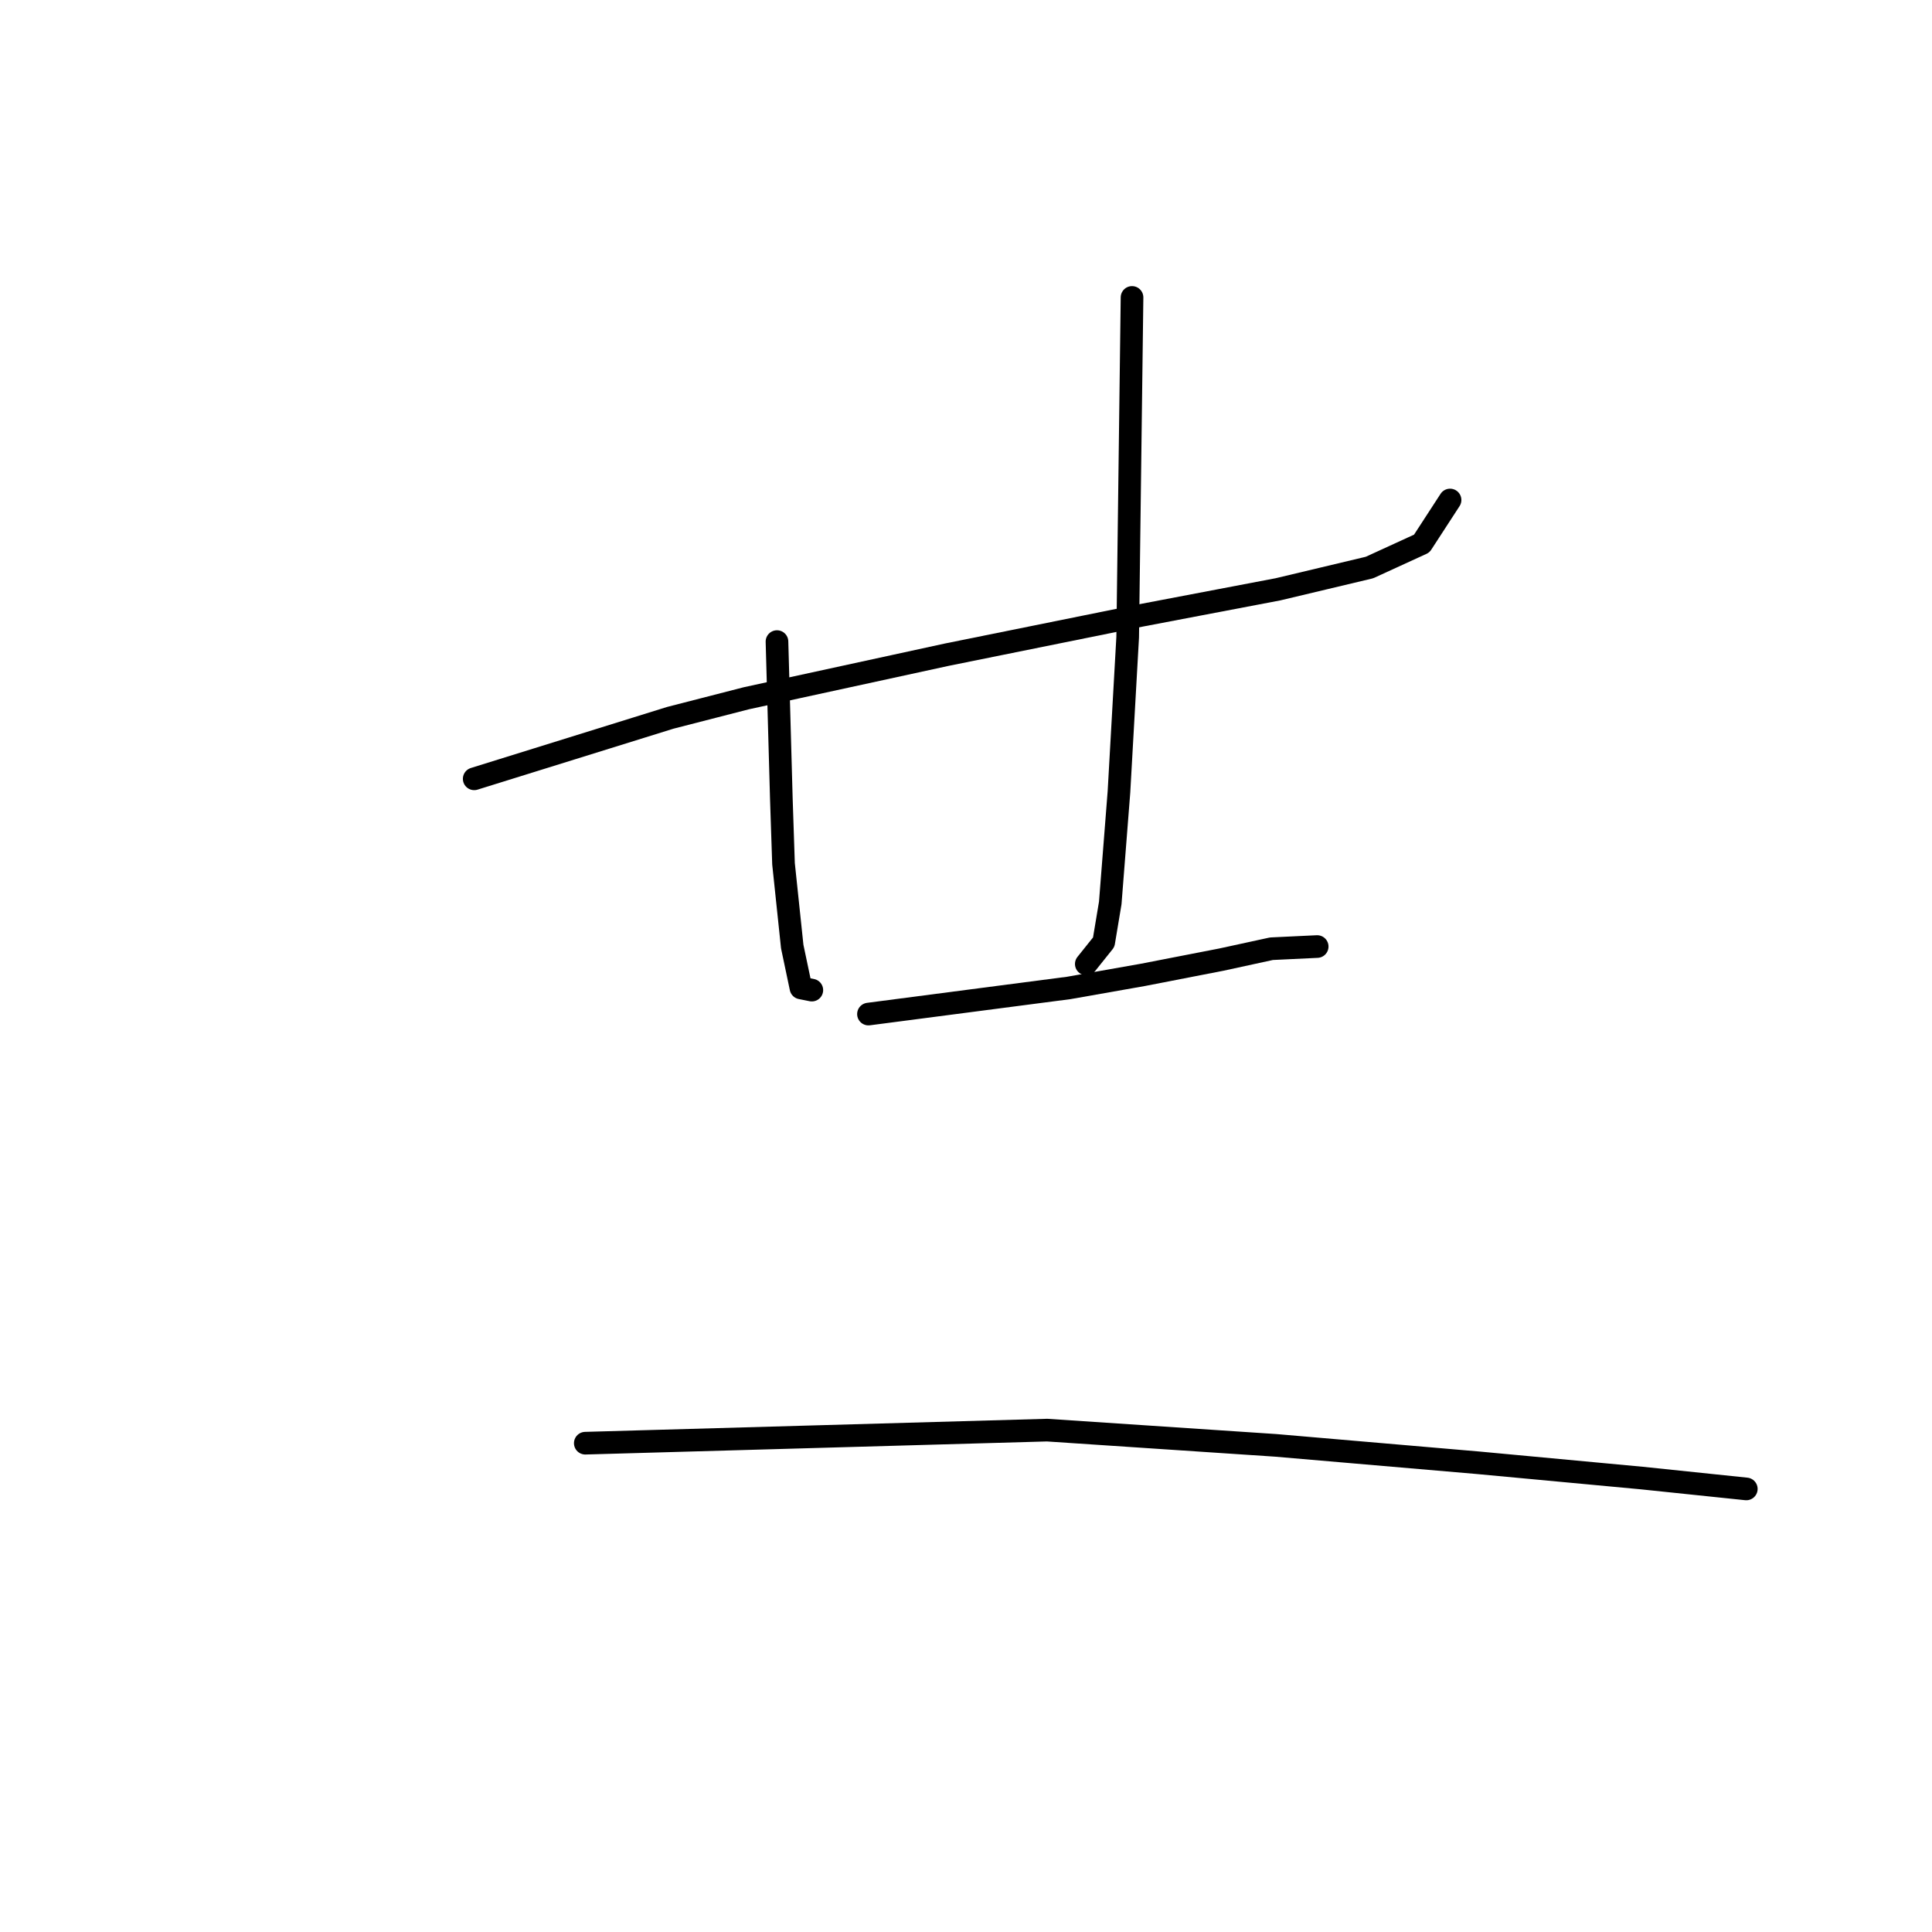 <?xml version="1.0" standalone="no"?>
    <svg width="256" height="256" xmlns="http://www.w3.org/2000/svg" version="1.1">
    <polyline stroke="black" stroke-width="3" stroke-linecap="round" fill="transparent" stroke-linejoin="round" points="62.834 103.198 75.823 99.157 88.811 95.116 98.913 92.519 125.467 86.746 151.155 81.551 169.338 78.087 181.461 75.201 188.388 72.026 192.14 66.253 192.14 66.253 " />
        <polyline stroke="black" stroke-width="3" stroke-linecap="round" fill="transparent" stroke-linejoin="round" points="102.954 85.014 103.242 95.405 103.531 105.796 103.82 114.455 104.974 125.422 106.129 130.906 107.572 131.195 107.572 131.195 " />
        <polyline stroke="black" stroke-width="3" stroke-linecap="round" fill="transparent" stroke-linejoin="round" points="150 39.411 149.712 61.924 149.423 84.437 148.268 104.93 147.114 119.65 146.248 124.845 143.939 127.731 143.939 127.731 " />
        <polyline stroke="black" stroke-width="3" stroke-linecap="round" fill="transparent" stroke-linejoin="round" points="115.076 134.37 128.353 132.638 141.63 130.906 151.443 129.175 161.834 127.154 168.473 125.711 174.534 125.422 174.534 125.422 " />
        <polyline stroke="black" stroke-width="3" stroke-linecap="round" fill="transparent" stroke-linejoin="round" points="77.554 191.23 108.149 190.364 138.744 189.498 169.05 191.519 195.892 193.828 217.539 195.848 231.394 197.291 231.394 197.291 " />
        </svg>